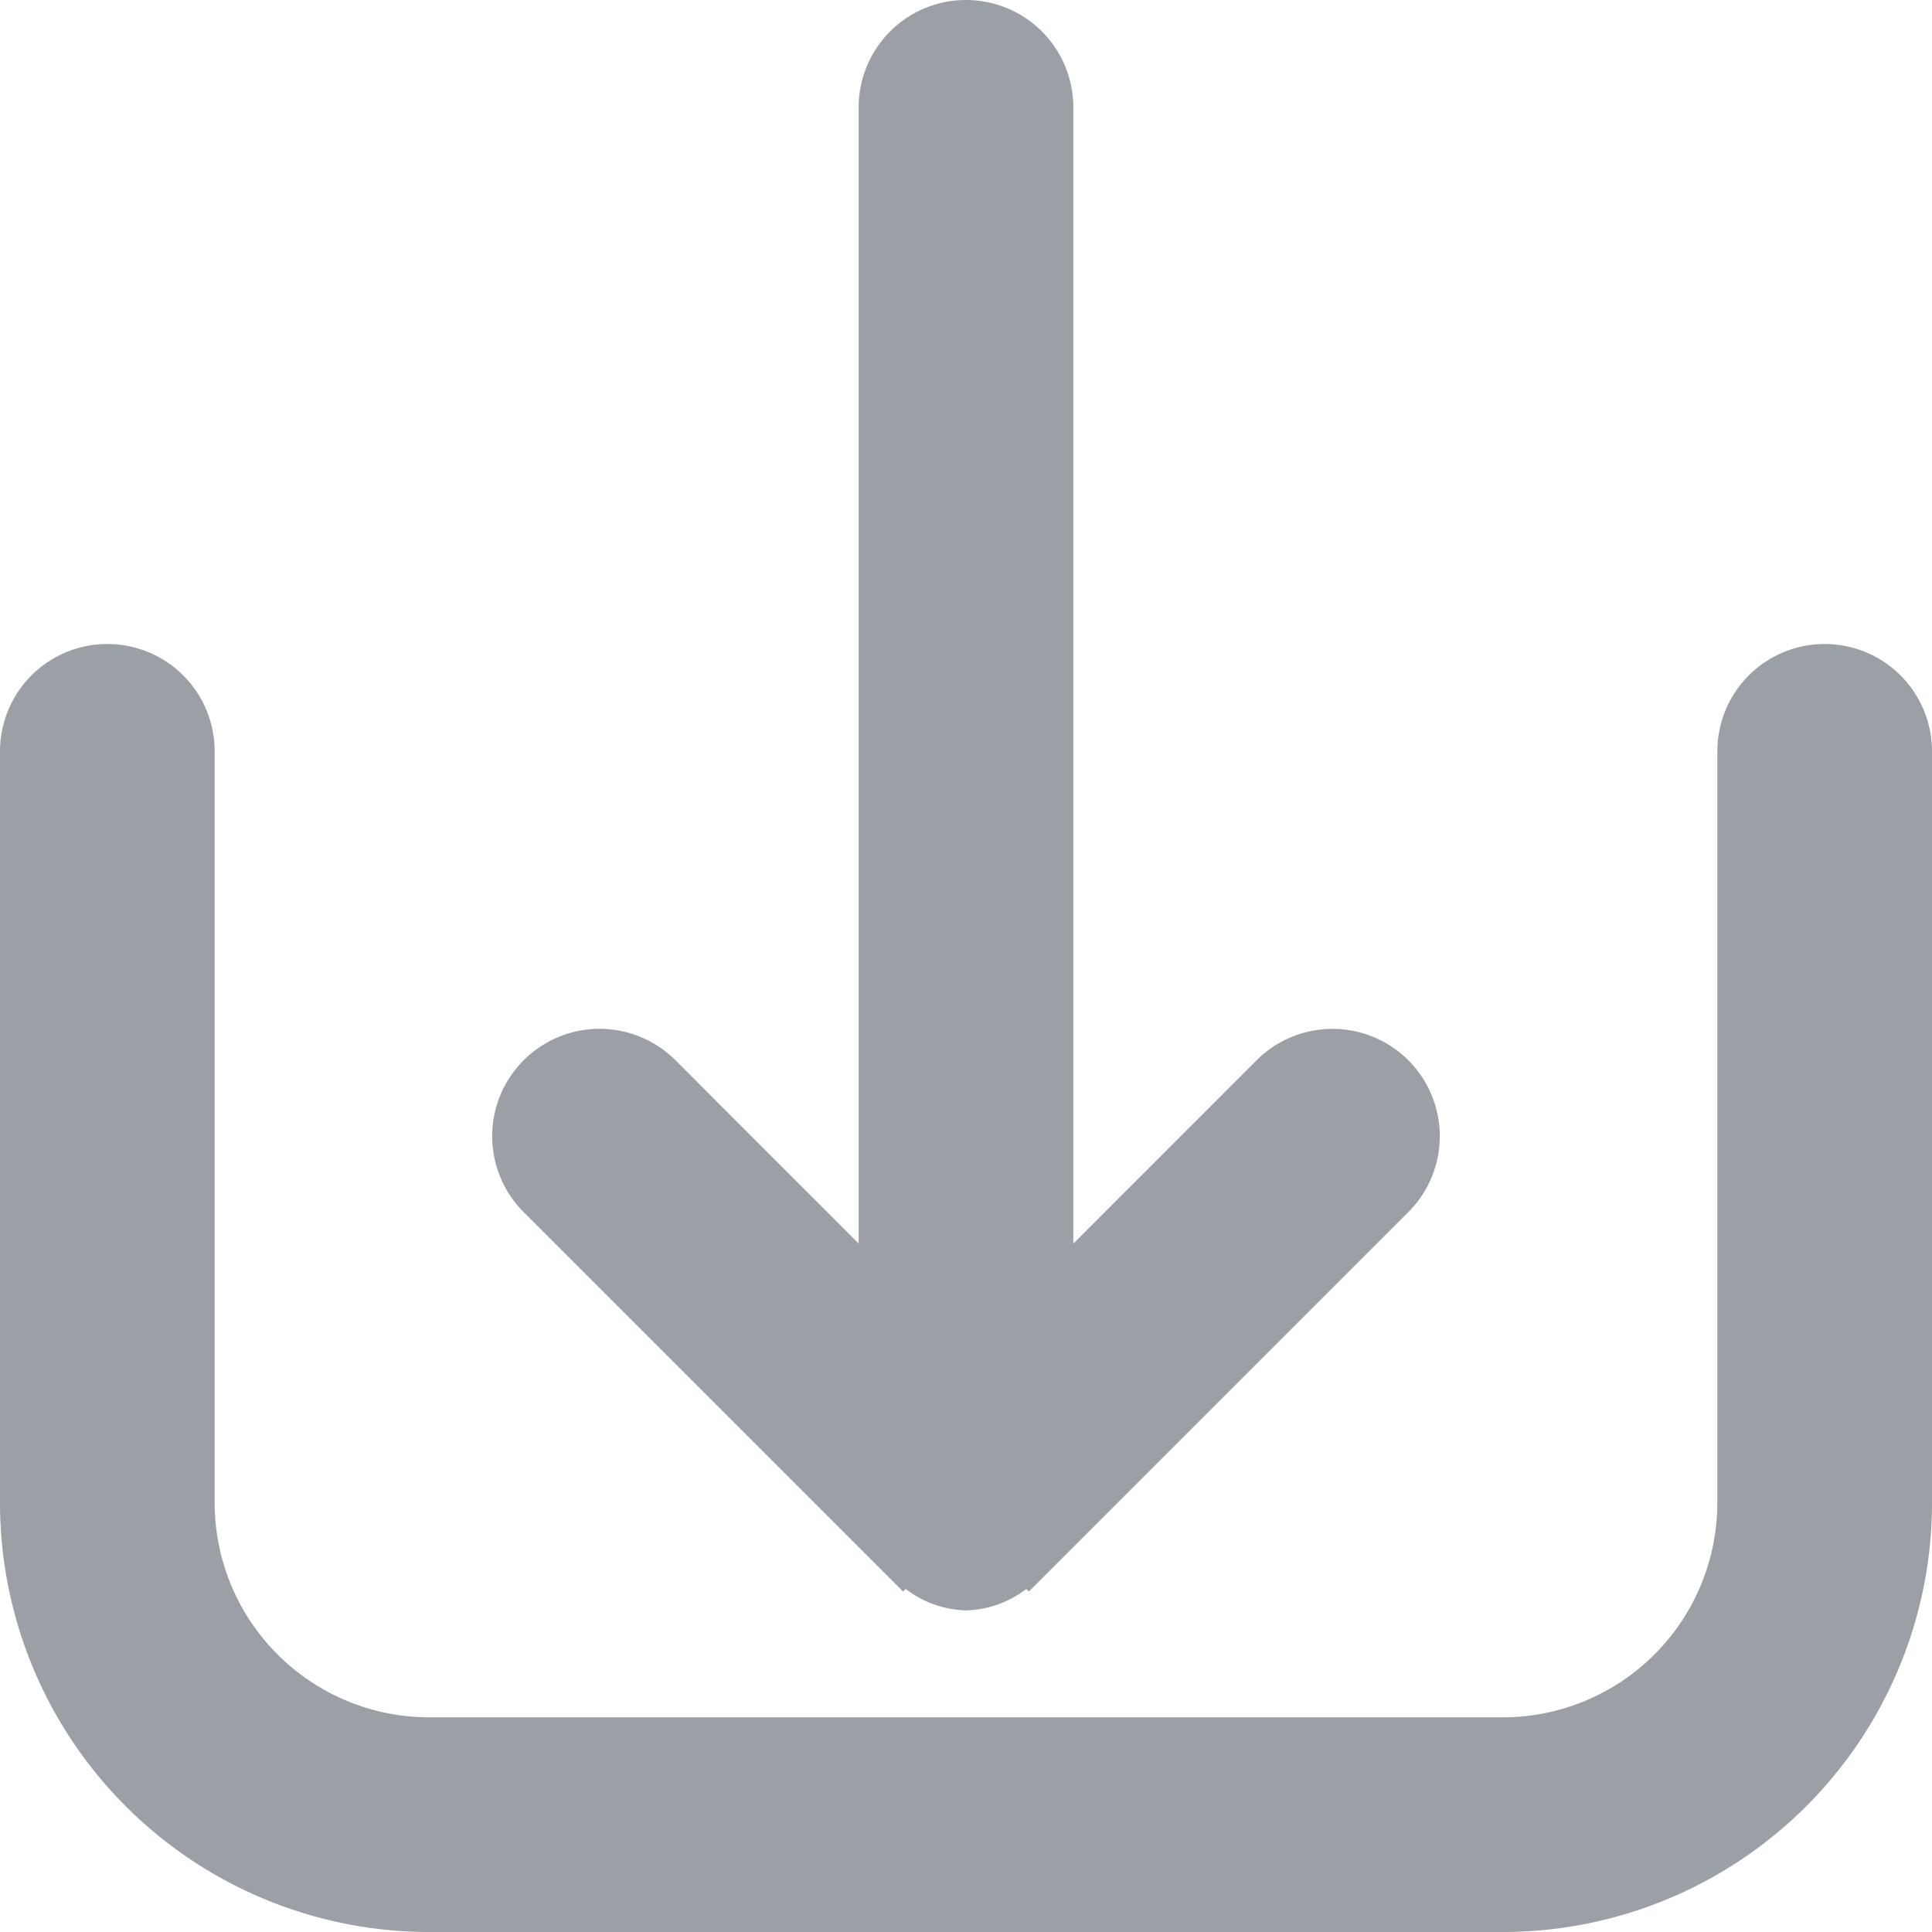 <svg height="18" viewBox="0 0 18 18" width="18" xmlns="http://www.w3.org/2000/svg"><g fill="#9ba0a6" transform="translate(151.667 -397.663)"><path d="m-138.545 407.542a1 1 0 0 0 -1.415 0l-1.707 1.707v-10.586a1 1 0 0 0 -1-1 1 1 0 0 0 -1 1v10.586l-1.707-1.708a1 1 0 0 0 -1.414 0 1 1 0 0 0 0 1.415l3.535 3.535.024-.024a.972.972 0 0 0 .562.2.969.969 0 0 0 .562-.2l.024.024 3.536-3.536a1 1 0 0 0 0-1.413z"/><path d="m-135.667 404.663v7a2 2 0 0 1 -2 2h-10a2 2 0 0 1 -2-2v-7a1 1 0 0 0 -1-1 1 1 0 0 0 -1 1v7a4 4 0 0 0 4 4h10a4 4 0 0 0 4-4v-7a1 1 0 0 0 -1-1 1 1 0 0 0 -1 1z"/></g></svg>
